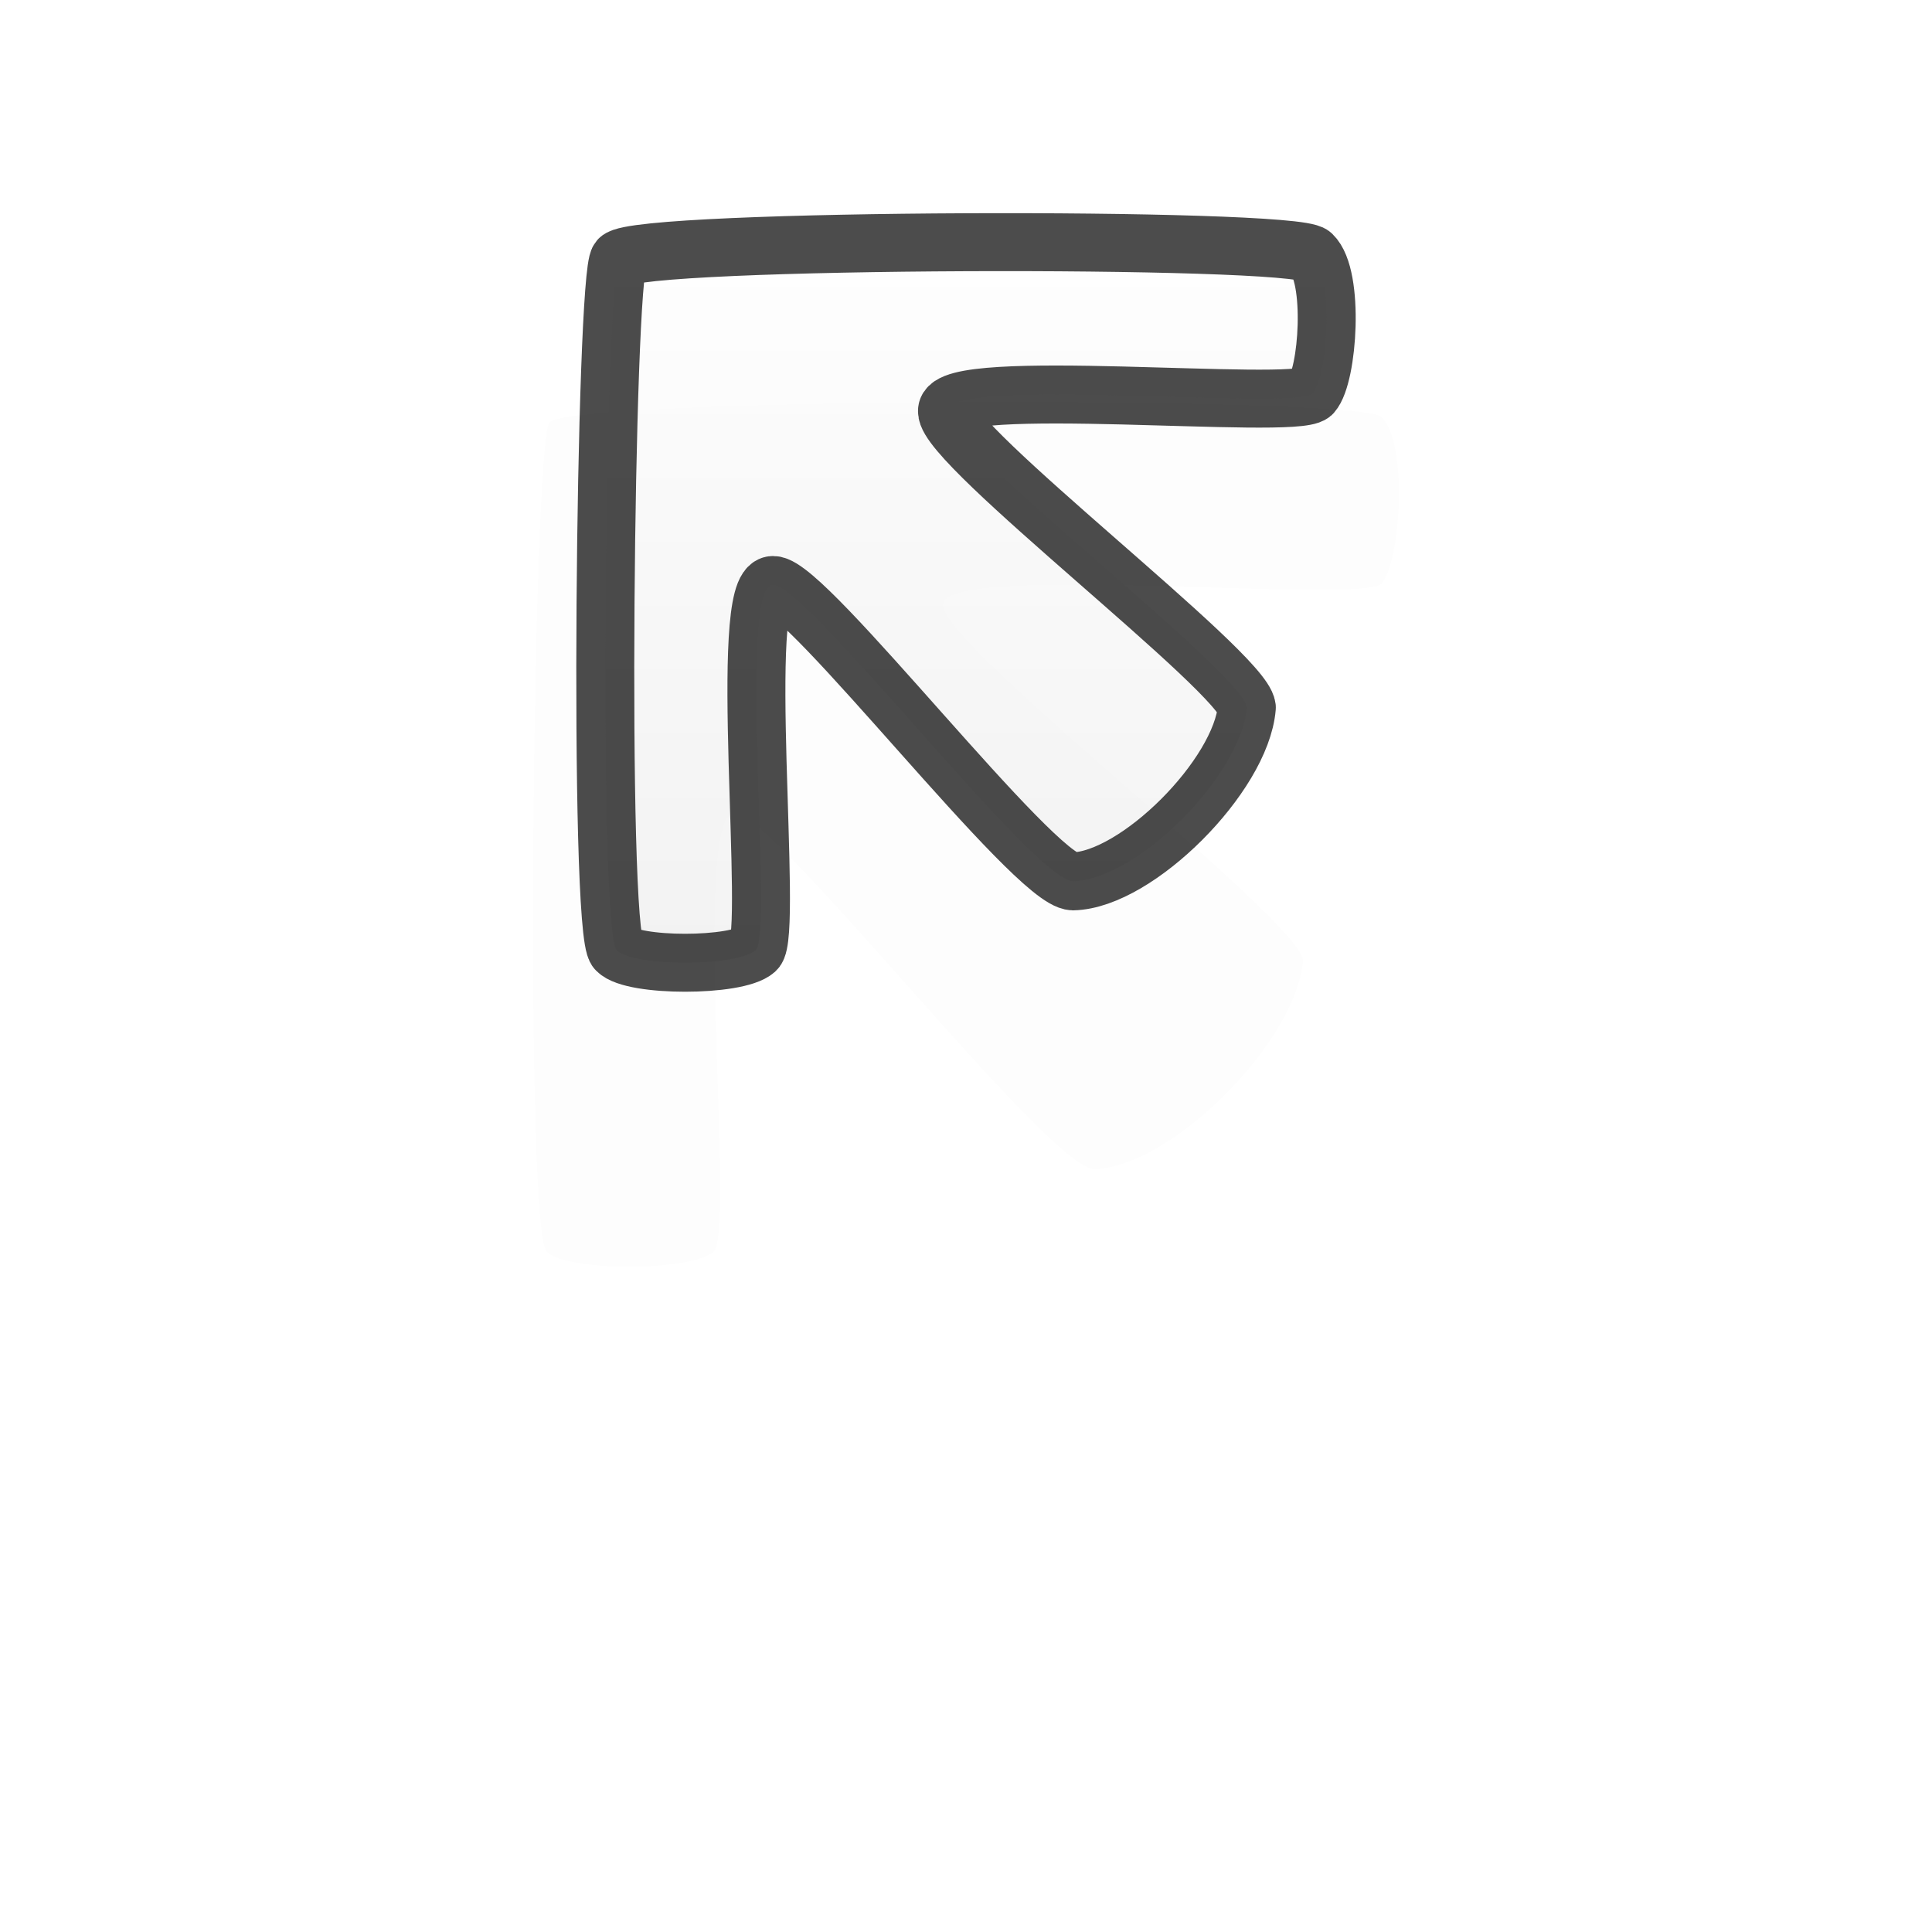 <?xml version="1.0" encoding="UTF-8" standalone="no"?>
<!-- Created with Inkscape (http://www.inkscape.org/) -->

<svg
   xmlns:dc="http://purl.org/dc/elements/1.1/"
   xmlns:cc="http://creativecommons.org/ns#"
   xmlns:rdf="http://www.w3.org/1999/02/22-rdf-syntax-ns#"
   xmlns:svg="http://www.w3.org/2000/svg"
   xmlns="http://www.w3.org/2000/svg"
   xmlns:xlink="http://www.w3.org/1999/xlink"
   xmlns:sodipodi="http://sodipodi.sourceforge.net/DTD/sodipodi-0.dtd"
   xmlns:inkscape="http://www.inkscape.org/namespaces/inkscape"
   version="1.0"
   width="500"
   height="500"
   viewBox="0 0 1000 1000"
   id="page"
   xml:space="preserve"
   inkscape:version="0.48.5 r10040"
   sodipodi:docname="nw-resize.svg"><sodipodi:namedview
     pagecolor="#ffffff"
     bordercolor="#666666"
     borderopacity="1"
     objecttolerance="10"
     gridtolerance="10"
     guidetolerance="10"
     inkscape:pageopacity="0"
     inkscape:pageshadow="2"
     inkscape:window-width="1073"
     inkscape:window-height="773"
     id="namedview3113"
     showgrid="false"
     inkscape:zoom="1.2"
     inkscape:cx="250"
     inkscape:cy="250"
     inkscape:window-x="0"
     inkscape:window-y="0"
     inkscape:window-maximized="0"
     inkscape:current-layer="page" /><defs
     id="defs38"><linearGradient
       id="linearGradient2218"><stop
         id="stop2220"
         style="stop-color:#ffffff;stop-opacity:1"
         offset="0" /><stop
         id="stop2222"
         style="stop-color:#eeeeee;stop-opacity:1"
         offset="1" /></linearGradient><linearGradient
       x1="303.291"
       y1="115.336"
       x2="303.291"
       y2="508.32"
       id="linearGradient4206"
       xlink:href="#linearGradient2218"
       gradientUnits="userSpaceOnUse"
       gradientTransform="translate(-4.4107151e-6,1.246115e-5)" /><filter
       x="-0.24"
       y="-0.24"
       width="1.48"
       height="1.48"
       color-interpolation-filters="sRGB"
       id="filter3800"><feGaussianBlur
         id="feGaussianBlur3802"
         stdDeviation="37.32" /></filter><filter
       inkscape:collect="always"
       id="filter3910"
       x="-0.12"
       width="1.24"
       y="-0.12"
       height="1.24"><feGaussianBlur
         inkscape:collect="always"
         stdDeviation="18.66"
         id="feGaussianBlur3912" /></filter></defs><path
     d="m 1169.766,669.787 c -20.198,-0.385 -137.942,-153.699 -155.198,-153.386 -18.744,-0.313 0.29,180.718 -9,189.001 -9.744,8.686 -63.744,8.686 -72,0 -9.744,-9.314 -5.951,-349.75 1.197,-357.615 10.002,-11.002 349.059,-11.699 358.803,-2.387 11.721,11.205 8.256,62.687 0,72 -9.744,8.687 -189.744,-9.313 -189,9 -0.743,17.687 153,135 155.2,153.384 -2.944,35.304 -56.944,89.303 -90.002,90.003 z"
     transform="matrix(1.2,0,0,1.2,-837.288,-198.681)"
     id="path4191-5"
     style="opacity:0.1;fill:#000000;fill-opacity:1;stroke:none;filter:url(#filter3910)" /><path
     d="m 555.36,456.191 c -20.198,-0.385 -137.942,-153.699 -155.198,-153.386 -18.744,-0.313 0.29,180.718 -9,189.001 -9.744,8.686 -63.744,8.686 -72,0 -9.744,-9.314 -5.951,-349.75 1.197,-357.615 10.002,-11.002 349.059,-11.699 358.803,-2.387 11.721,11.205 8.256,62.687 0,72 -9.744,8.687 -189.744,-9.313 -189,9 -0.743,17.687 153,135 155.2,153.384 -2.944,35.304 -56.944,89.303 -90.002,90.003 z"
     id="path4191"
     style="opacity:0.7;fill:url(#linearGradient4206);fill-opacity:1;stroke:#000000;stroke-width:30;stroke-linecap:round;stroke-linejoin:round;stroke-miterlimit:1" /></svg>